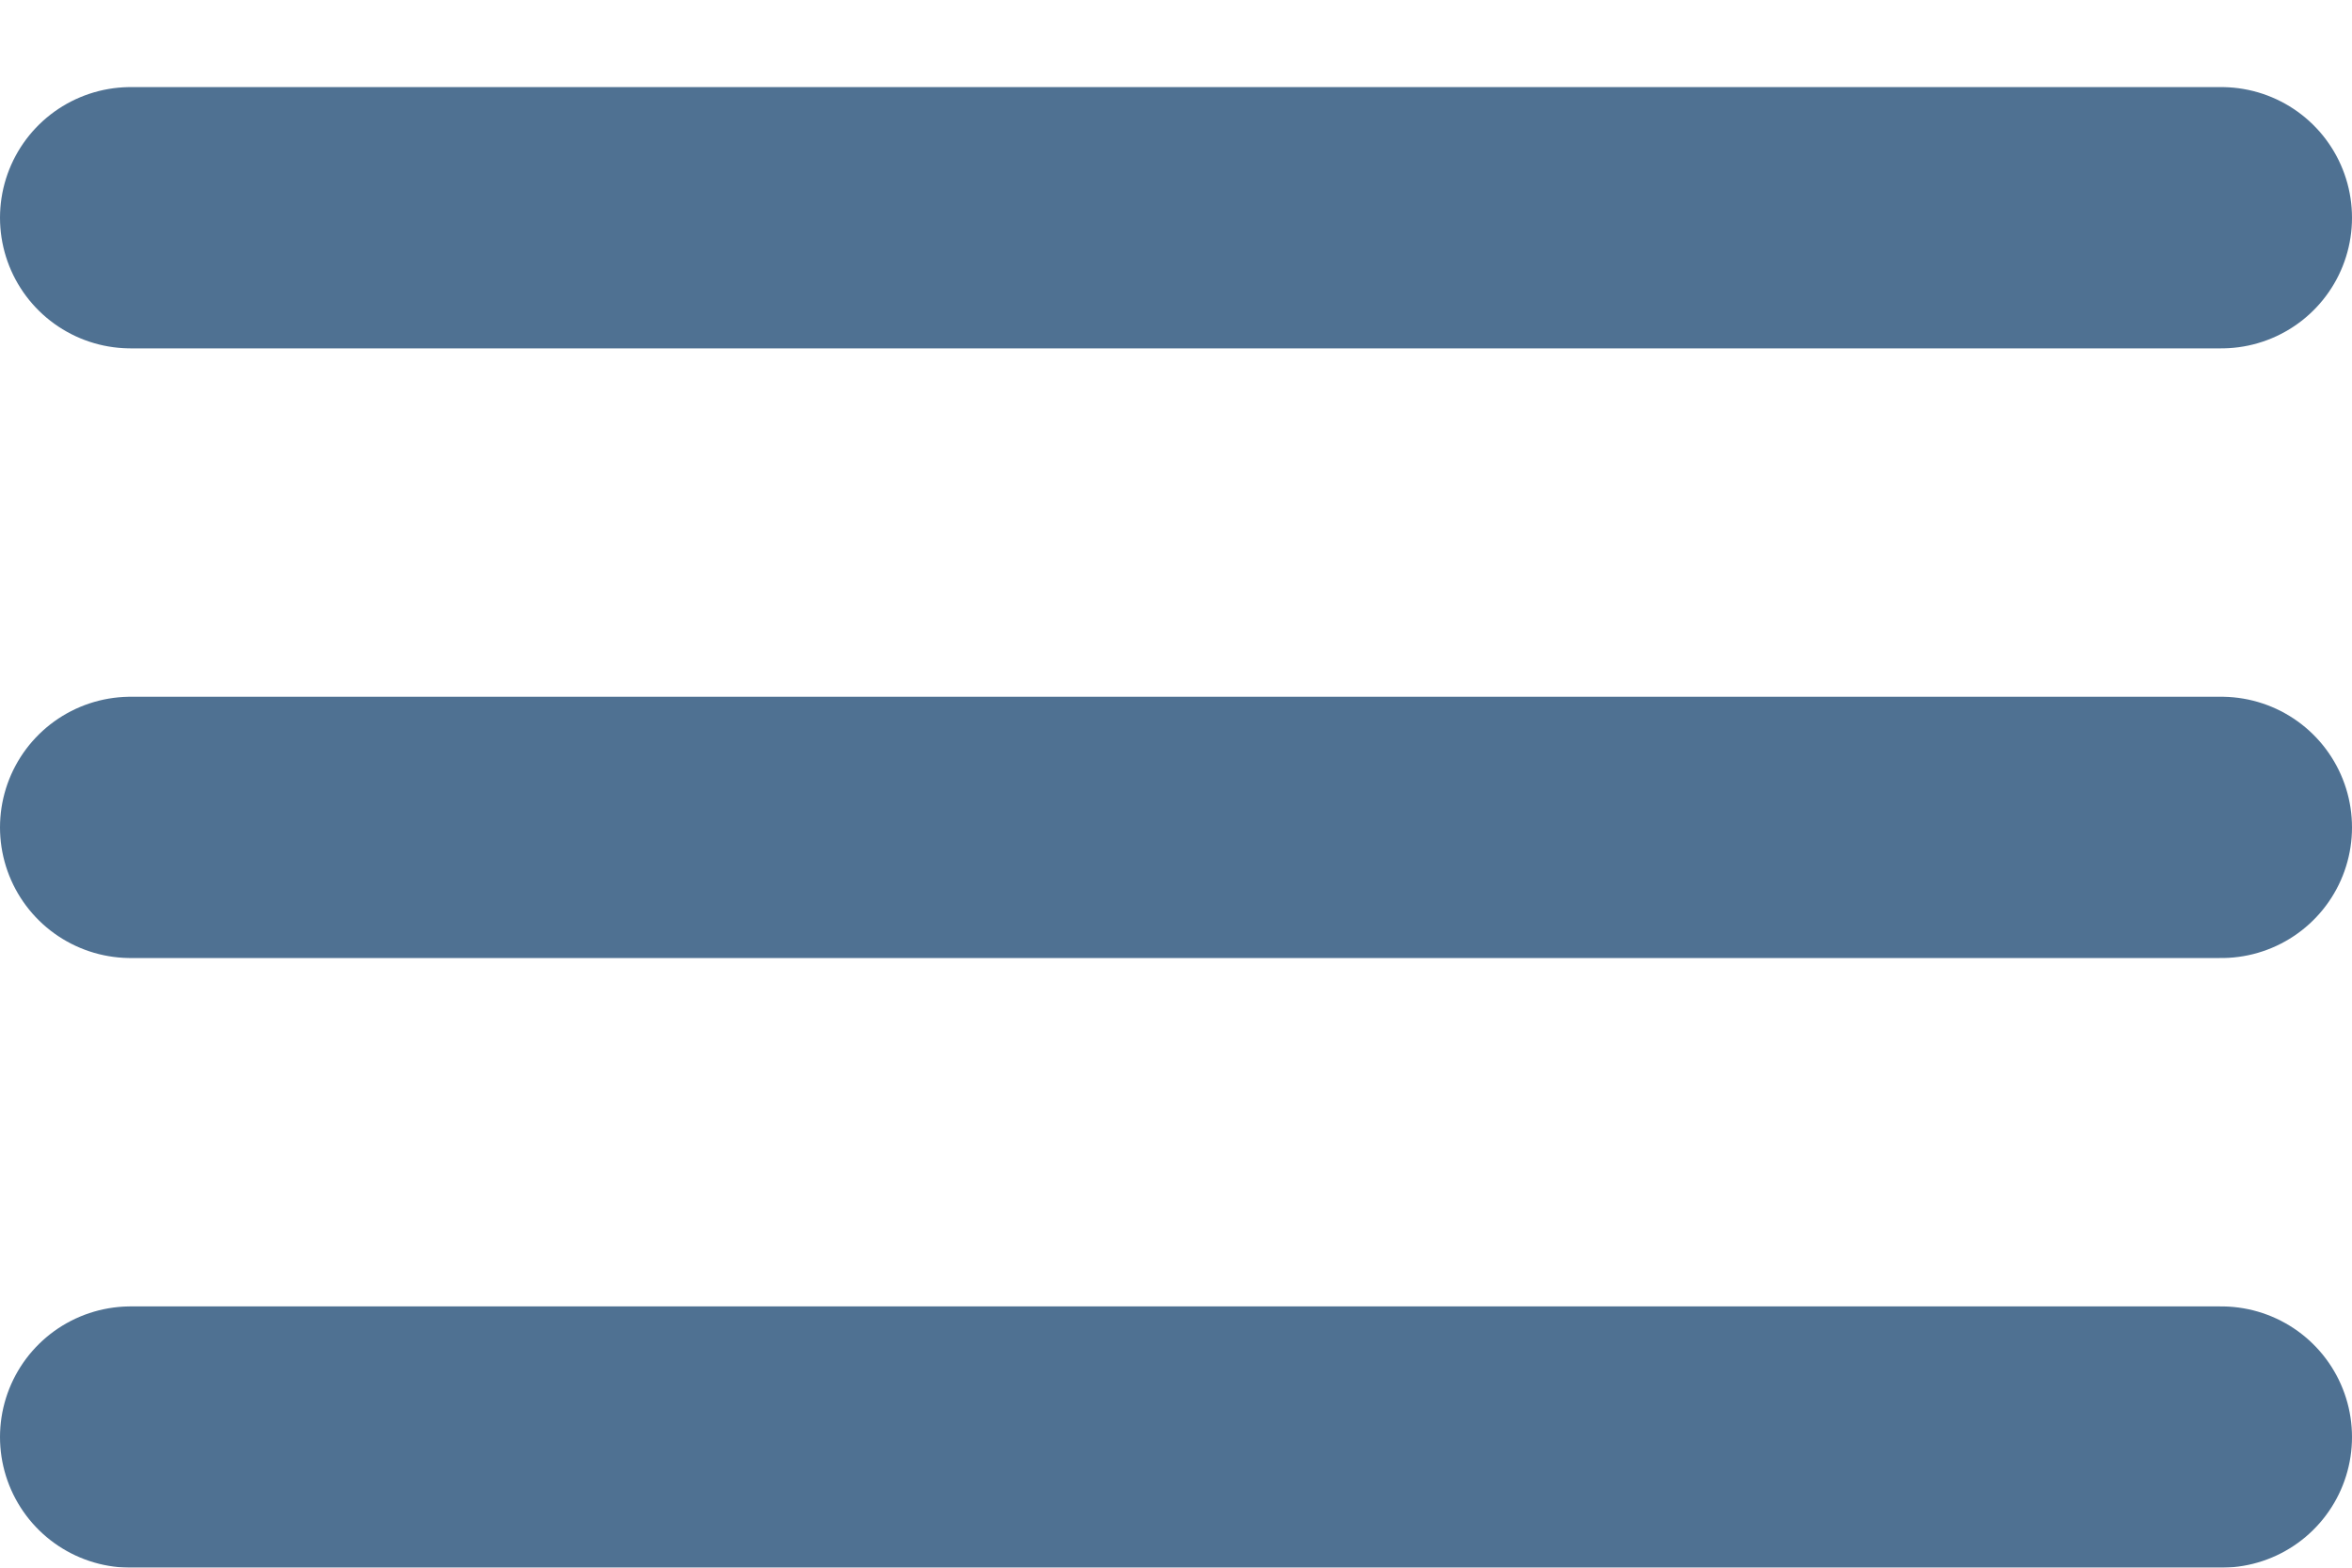 <svg width="27" height="18" viewBox="0 0 27 18" fill="none" xmlns="http://www.w3.org/2000/svg">
<g filter="url(#filter0_d_421_214)">
<line x1="1.5" y1="8.5" x2="25.5" y2="8.5" stroke="#4F7192" stroke-width="3" stroke-linecap="round"/>
<line x1="1.5" y1="1.5" x2="25.5" y2="1.5" stroke="#4F7192" stroke-width="3" stroke-linecap="round"/>
<line x1="1.5" y1="15.5" x2="25.5" y2="15.5" stroke="#4F7192" stroke-width="3" stroke-linecap="round"/>
</g>
<defs>
<filter id="filter0_d_421_214" x="0" y="0" width="27" height="18" filterUnits="userSpaceOnUse" color-interpolation-filters="sRGB">
<feFlood flood-opacity="0" result="BackgroundImageFix"/>
<feColorMatrix in="SourceAlpha" type="matrix" values="0 0 0 0 0 0 0 0 0 0 0 0 0 0 0 0 0 0 127 0" result="hardAlpha"/>
<feOffset dy="1"/>
<feComposite in2="hardAlpha" operator="out"/>
<feColorMatrix type="matrix" values="0 0 0 0 1 0 0 0 0 1 0 0 0 0 1 0 0 0 0.25 0"/>
<feBlend mode="normal" in2="BackgroundImageFix" result="effect1_dropShadow_421_214"/>
<feBlend mode="normal" in="SourceGraphic" in2="effect1_dropShadow_421_214" result="shape"/>
</filter>
</defs>
</svg>
